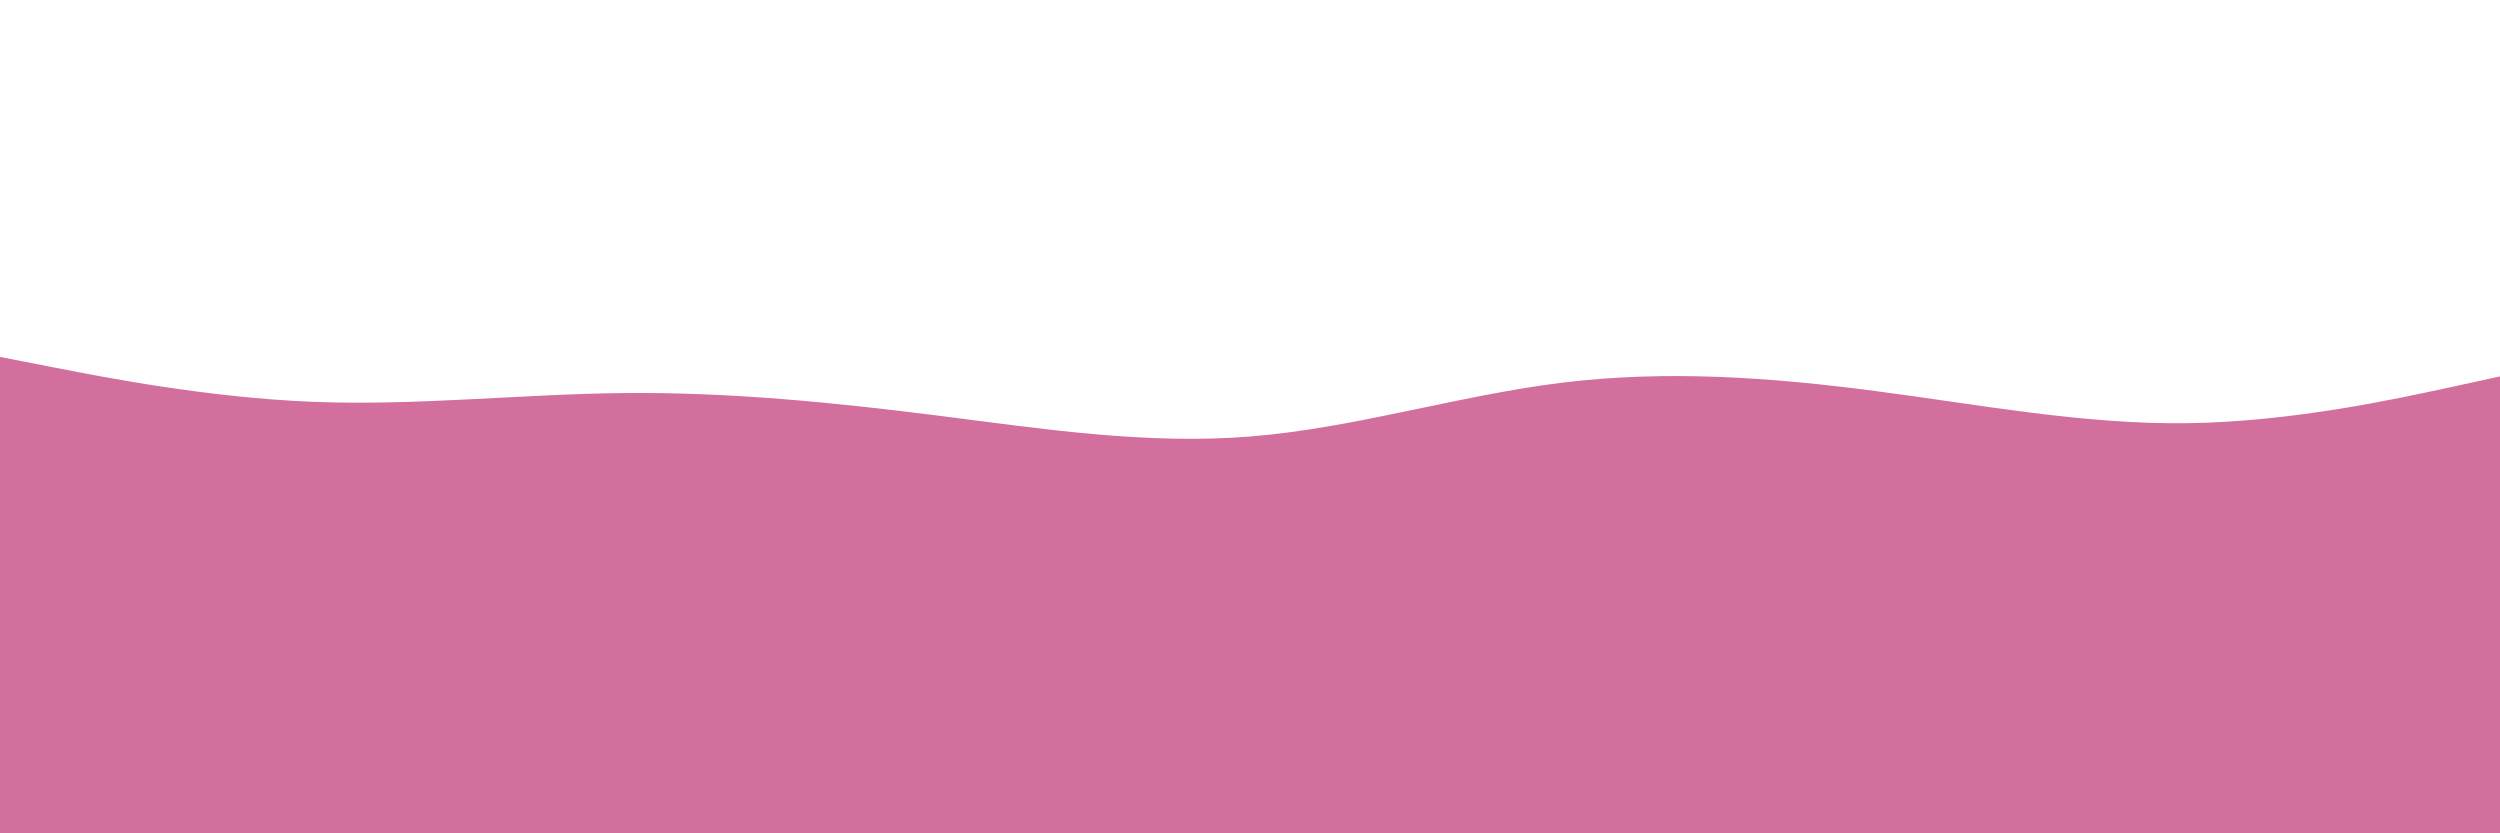 <svg id="visual" viewBox="0 0 1800 600" width="1800" height="600" xmlns="http://www.w3.org/2000/svg" xmlns:xlink="http://www.w3.org/1999/xlink" version="1.1"><path d="M0 257L37.5 264.3C75 271.7 150 286.3 225 289.3C300 292.3 375 283.7 450 283C525 282.3 600 289.7 675 299.2C750 308.7 825 320.3 900 314.3C975 308.3 1050 284.7 1125 275.5C1200 266.3 1275 271.7 1350 281.5C1425 291.3 1500 305.7 1575 304.7C1650 303.7 1725 287.3 1762.5 279.2L1800 271L1800 601L1762.5 601C1725 601 1650 601 1575 601C1500 601 1425 601 1350 601C1275 601 1200 601 1125 601C1050 601 975 601 900 601C825 601 750 601 675 601C600 601 525 601 450 601C375 601 300 601 225 601C150 601 75 601 37.5 601L0 601Z" fill="#d26f9d" stroke-linecap="round" stroke-linejoin="miter"></path></svg>